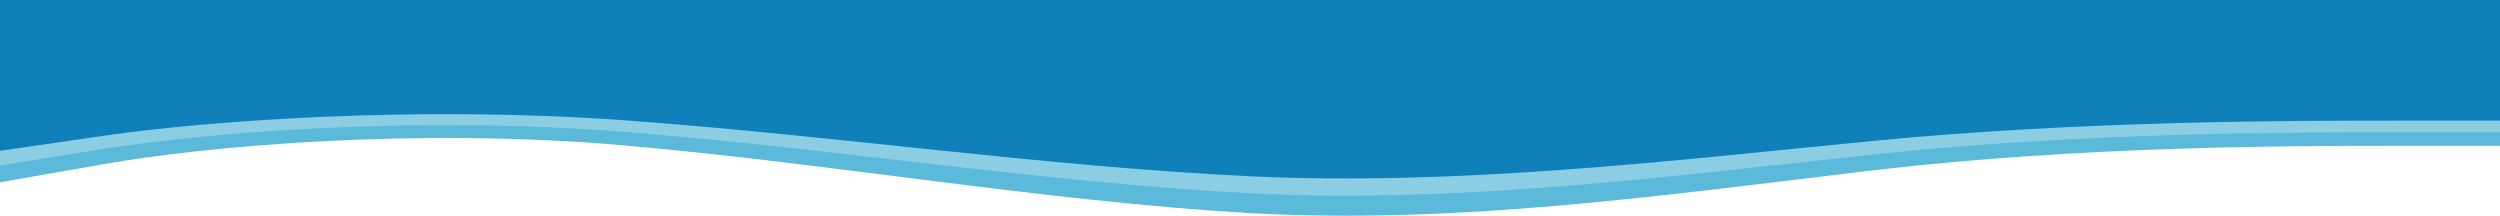 <svg width="2619" height="226" viewBox="0 0 2619 226" fill="none" xmlns="http://www.w3.org/2000/svg">
<path d="M0 190.957L109.125 171.861C218.25 152.765 436.5 133.296 654.75 152.392C873 171.487 1091.25 210.483 1309.5 223.254C1527.75 235.546 1746 204.085 1964.25 178.186C2182.5 152.765 2400.75 152.765 2509.88 152.765H2619V0H2509.88C2400.75 0 2182.5 0 1964.25 0C1746 0 1527.75 0 1309.5 0C1091.25 0 873 0 654.75 0C436.5 0 218.25 0 109.125 0H0V190.957Z" fill="#5BBADA"/>
<path d="M0 173.193L109.125 155.874C218.25 138.555 436.5 120.896 654.75 138.216C873 155.535 1091.25 190.904 1309.5 202.486C1527.75 213.635 1746 185.1 1964.25 161.611C2182.5 138.555 2400.75 138.555 2509.88 138.555H2619V0H2509.88C2400.75 0 2182.5 0 1964.25 0C1746 0 1527.75 0 1309.5 0C1091.25 0 873 0 654.75 0C436.5 0 218.25 0 109.125 0H0V173.193Z" fill="#8BCDE2"/>
<path d="M0 157.967L109.125 142.171C218.25 126.374 436.5 110.268 654.75 126.065C873 141.862 1091.25 174.121 1309.5 184.685C1527.75 194.854 1746 168.828 1964.25 147.403C2182.5 126.374 2400.75 126.374 2509.88 126.374H2619V0H2509.88C2400.75 0 2182.5 0 1964.25 0C1746 0 1527.75 0 1309.5 0C1091.25 0 873 0 654.75 0C436.5 0 218.25 0 109.125 0H0V157.967Z" fill="#1080BB"/>
</svg>

